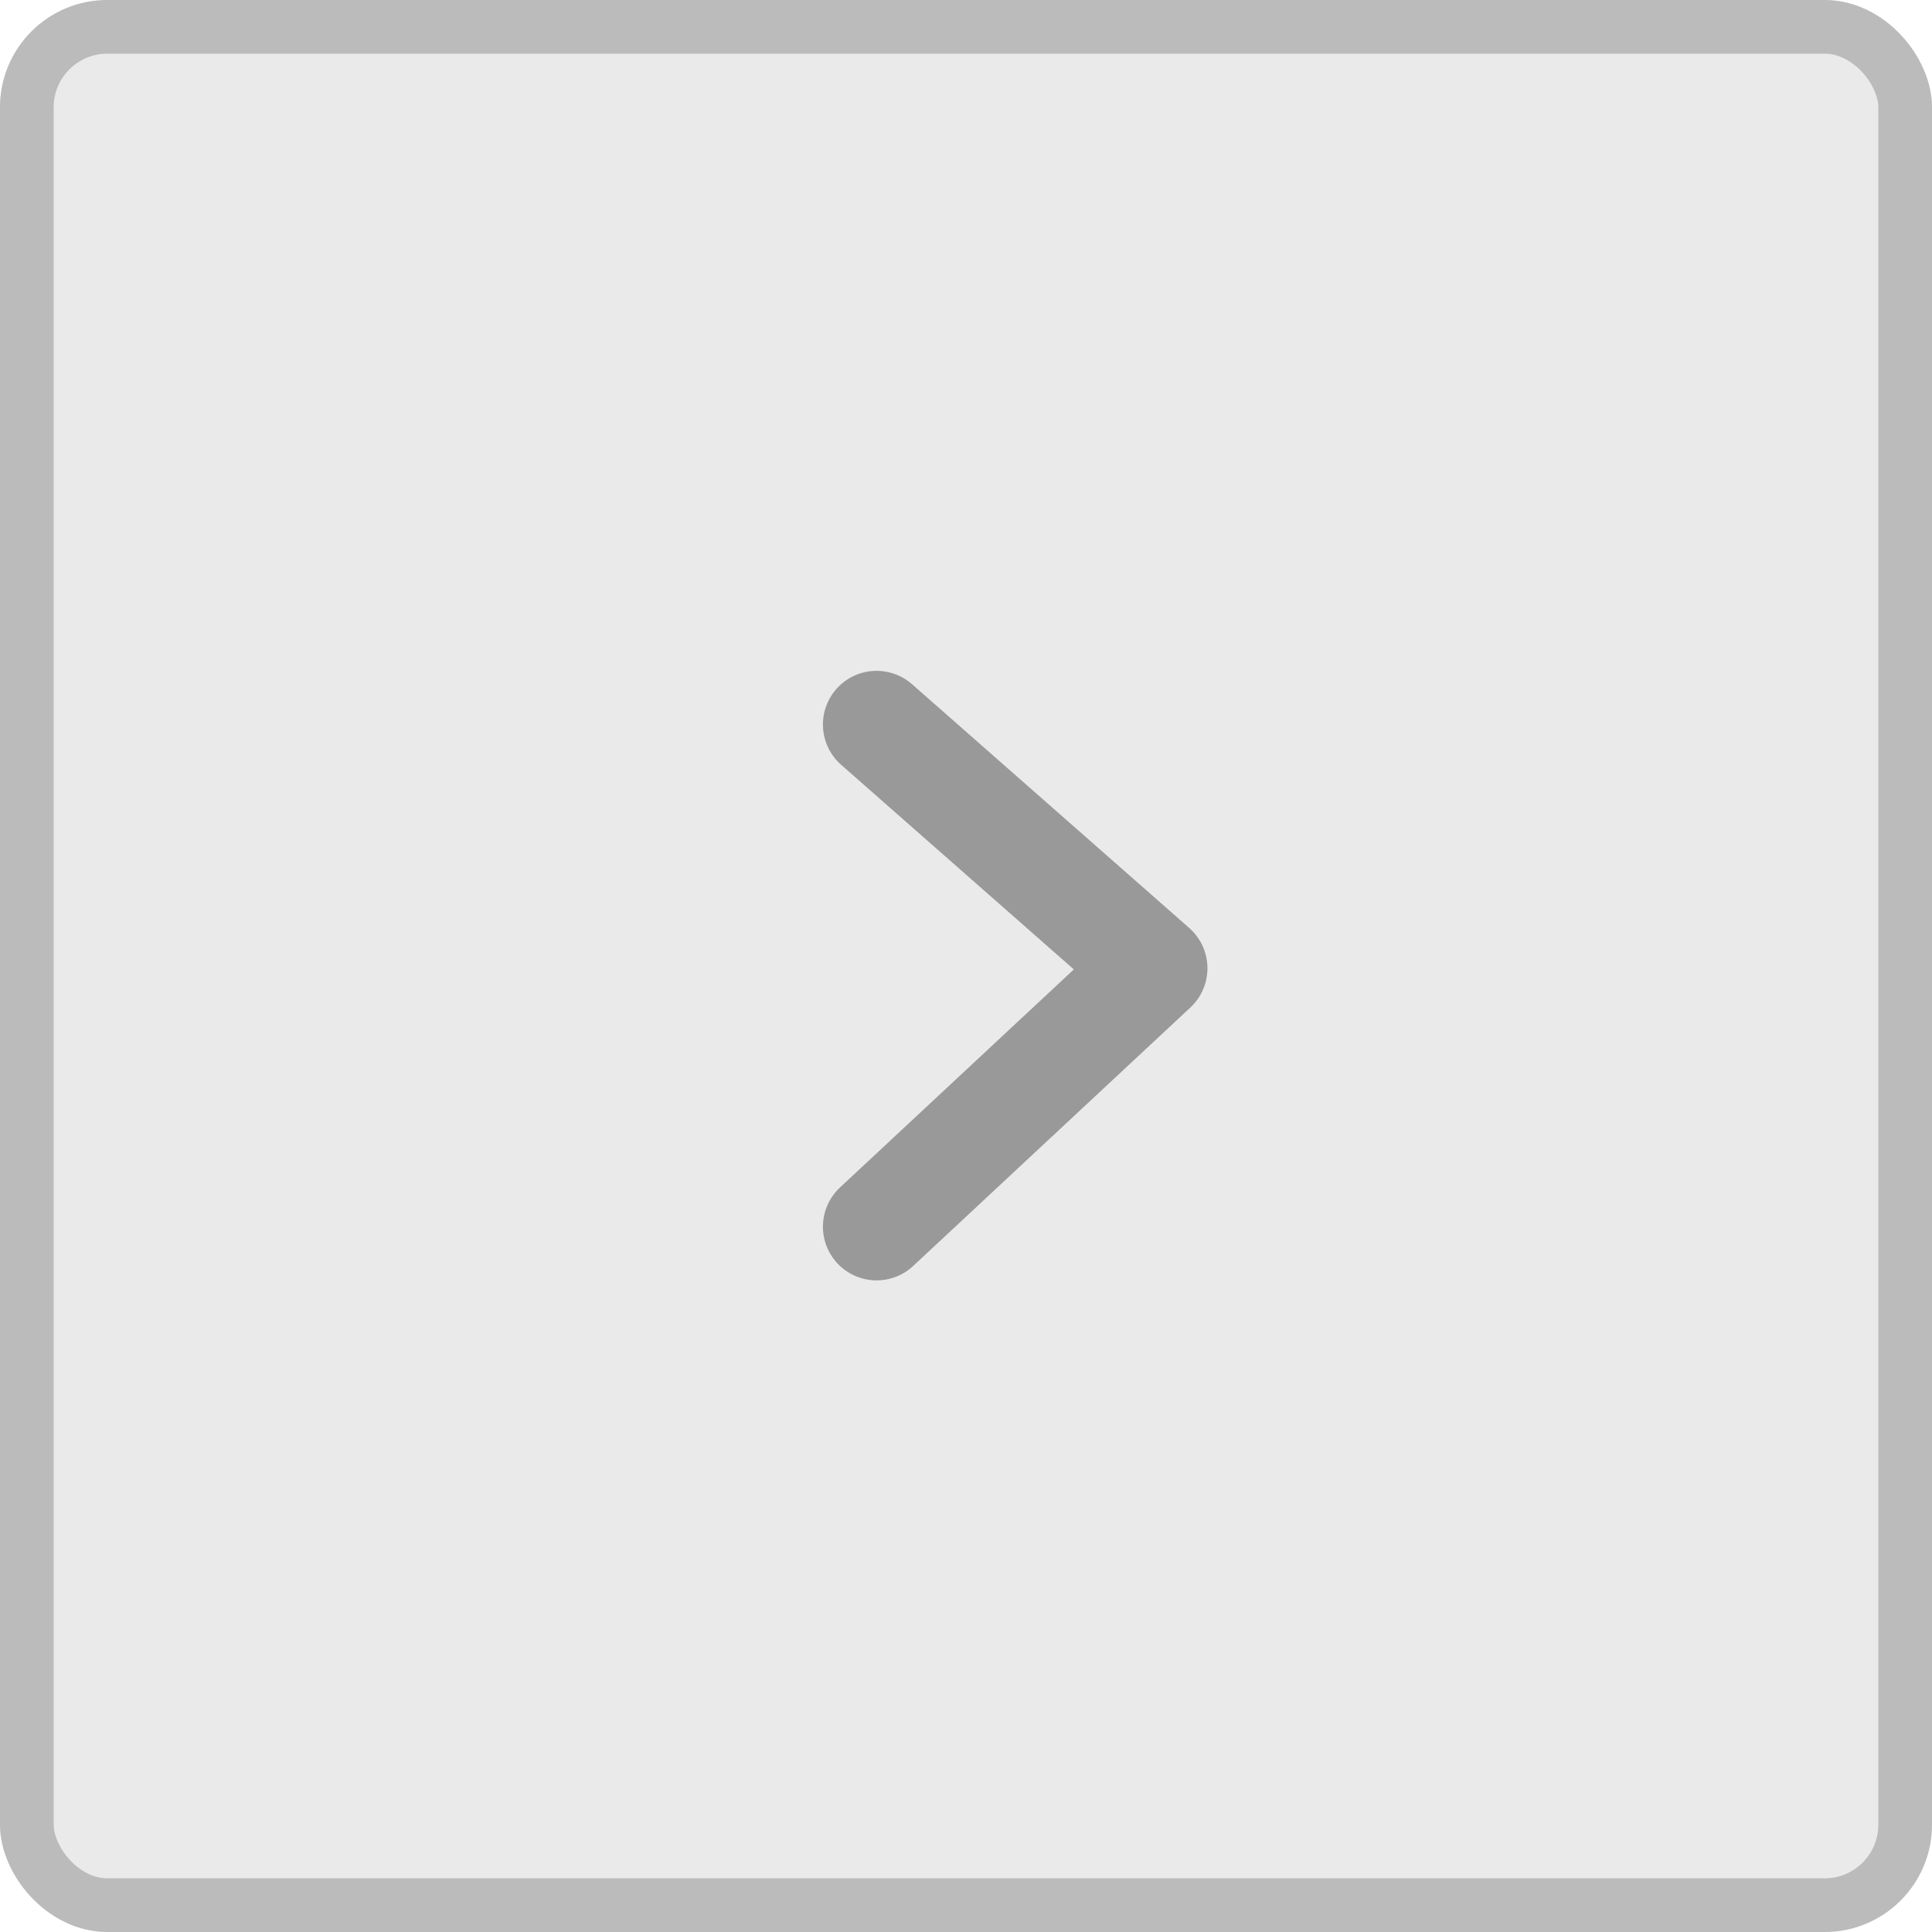 <svg id="bt_right_disable" xmlns="http://www.w3.org/2000/svg" width="36" height="36" viewBox="0 0 36 36">
  <defs>
    <style>
      .cls-1 {
        fill: #eaeaea;
        stroke: #bbb;
      }

      .cls-2, .cls-3, .cls-5 {
        fill: none;
      }

      .cls-2 {
        opacity: 0.2;
      }

      .cls-3 {
        stroke: #999;
        stroke-linecap: round;
        stroke-linejoin: round;
        stroke-width: 2px;
      }

      .cls-4 {
        stroke: none;
      }
    </style>
  </defs>
  <g id="사각형_3468" data-name="사각형 3468" class="cls-1">
    <rect class="cls-4" width="36" height="36" rx="2"/>
    <rect class="cls-5" x="0.5" y="0.5" width="35" height="35" rx="1.5"/>
  </g>
  <rect id="guide" class="cls-2" width="14" height="14" transform="translate(25 11) rotate(90)"/>
  <path id="패스_13444" data-name="패스 13444" class="cls-3" d="M0,0,4.816,5.165,9.358,0" transform="translate(16.334 22.858) rotate(-90)"/>
</svg>
